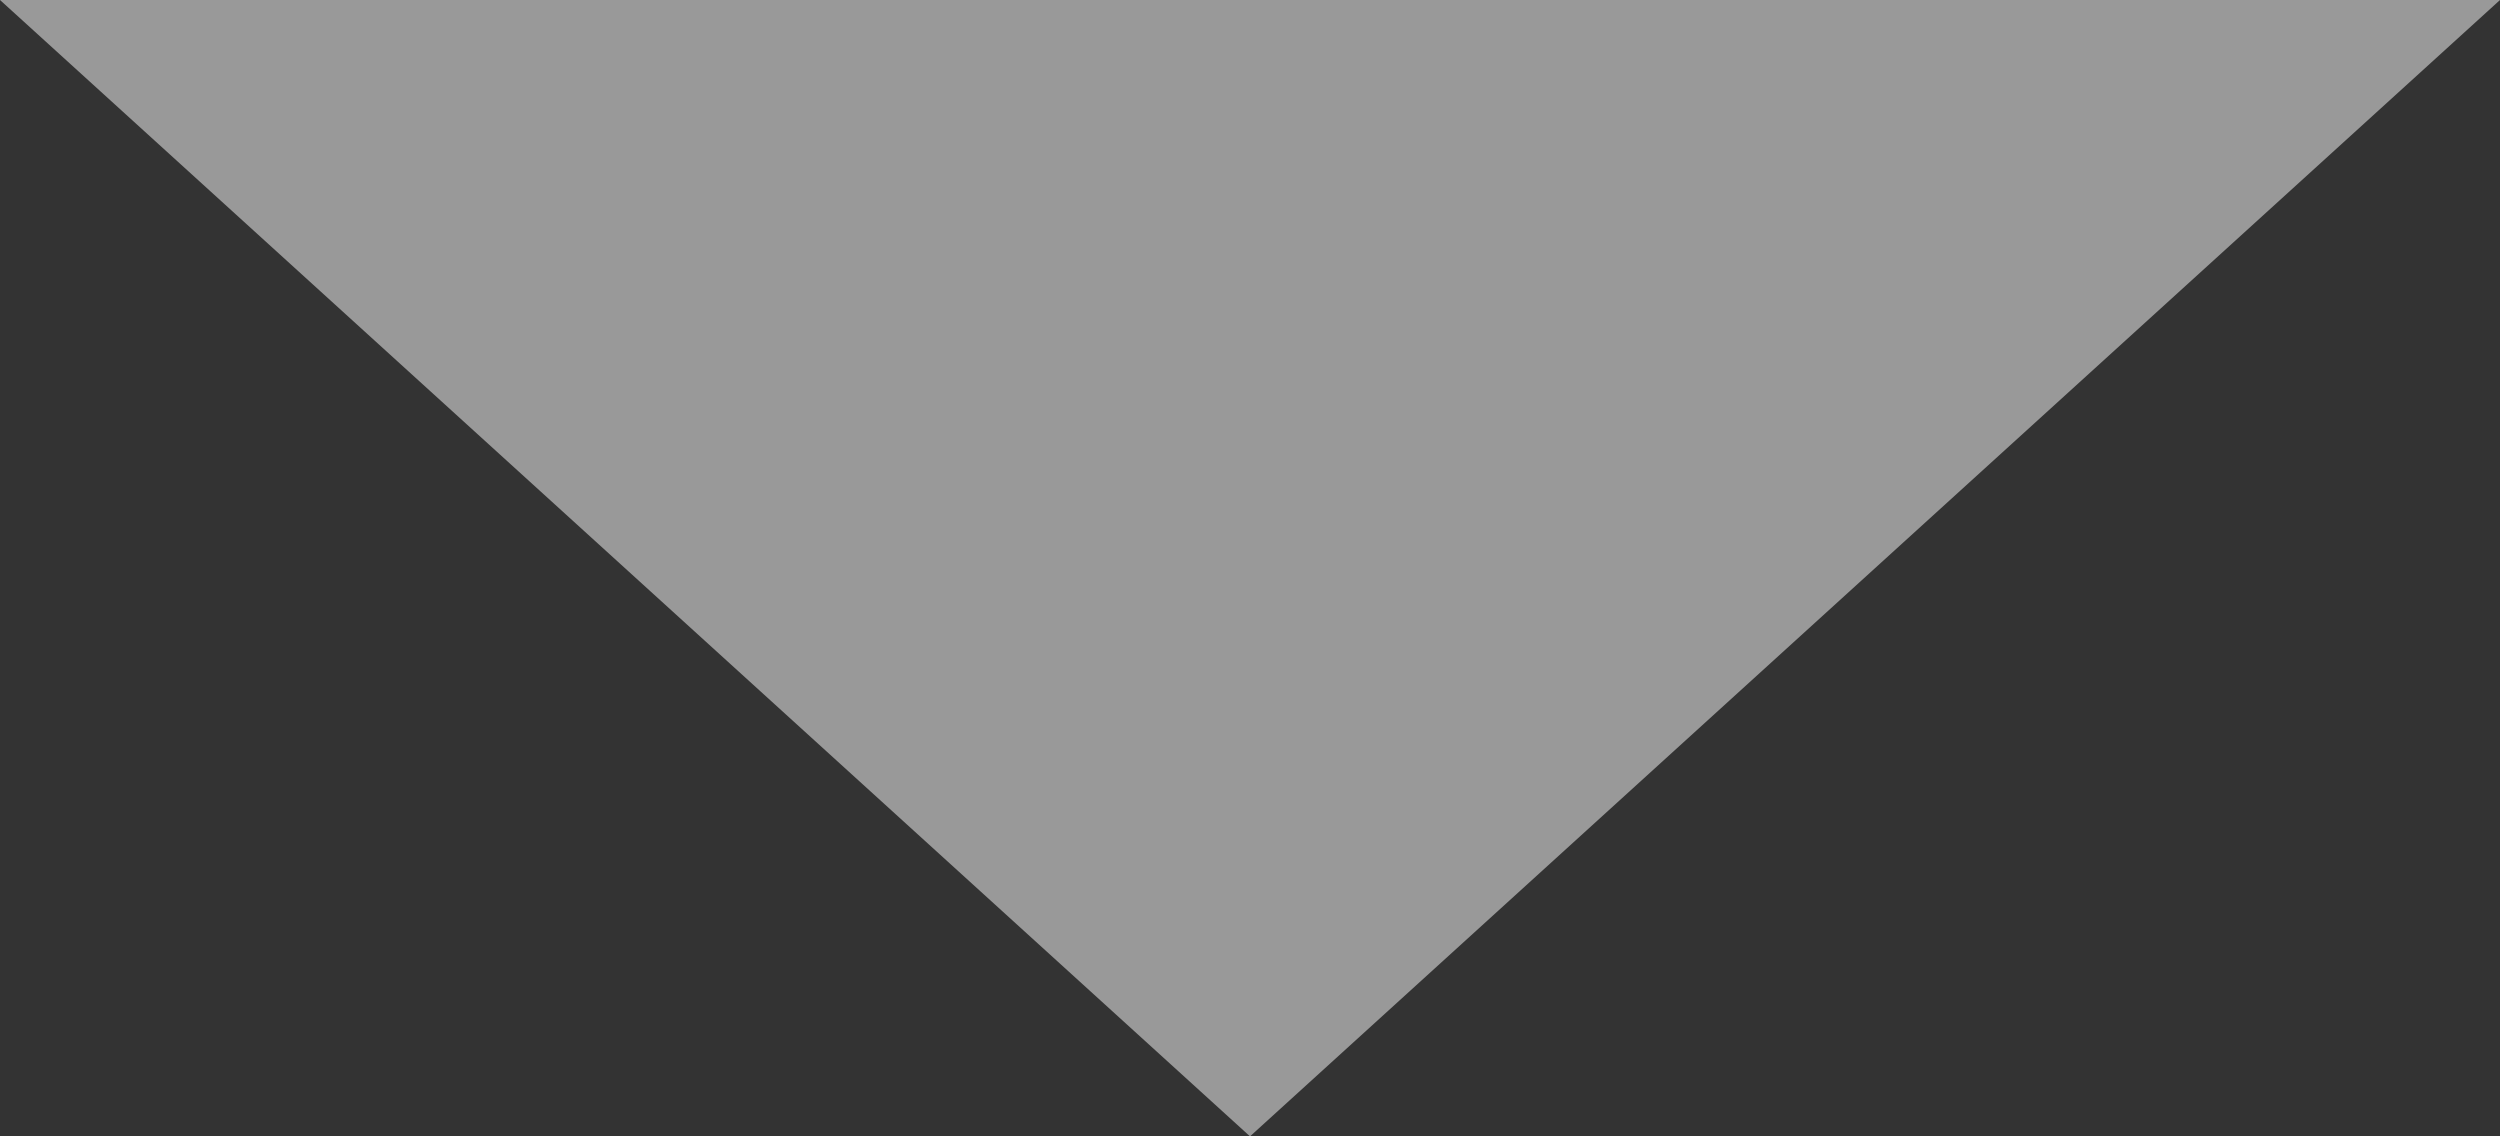<svg width="11" height="5" viewBox="0 0 11 5" fill="none" xmlns="http://www.w3.org/2000/svg">
<rect x="0" y="0" width="11" height="5" fill="#333333" stroke="none"/>
<path opacity="0.5" d="M0 0L5.5 5L11 0H0Z" fill="white"/>
</svg>
